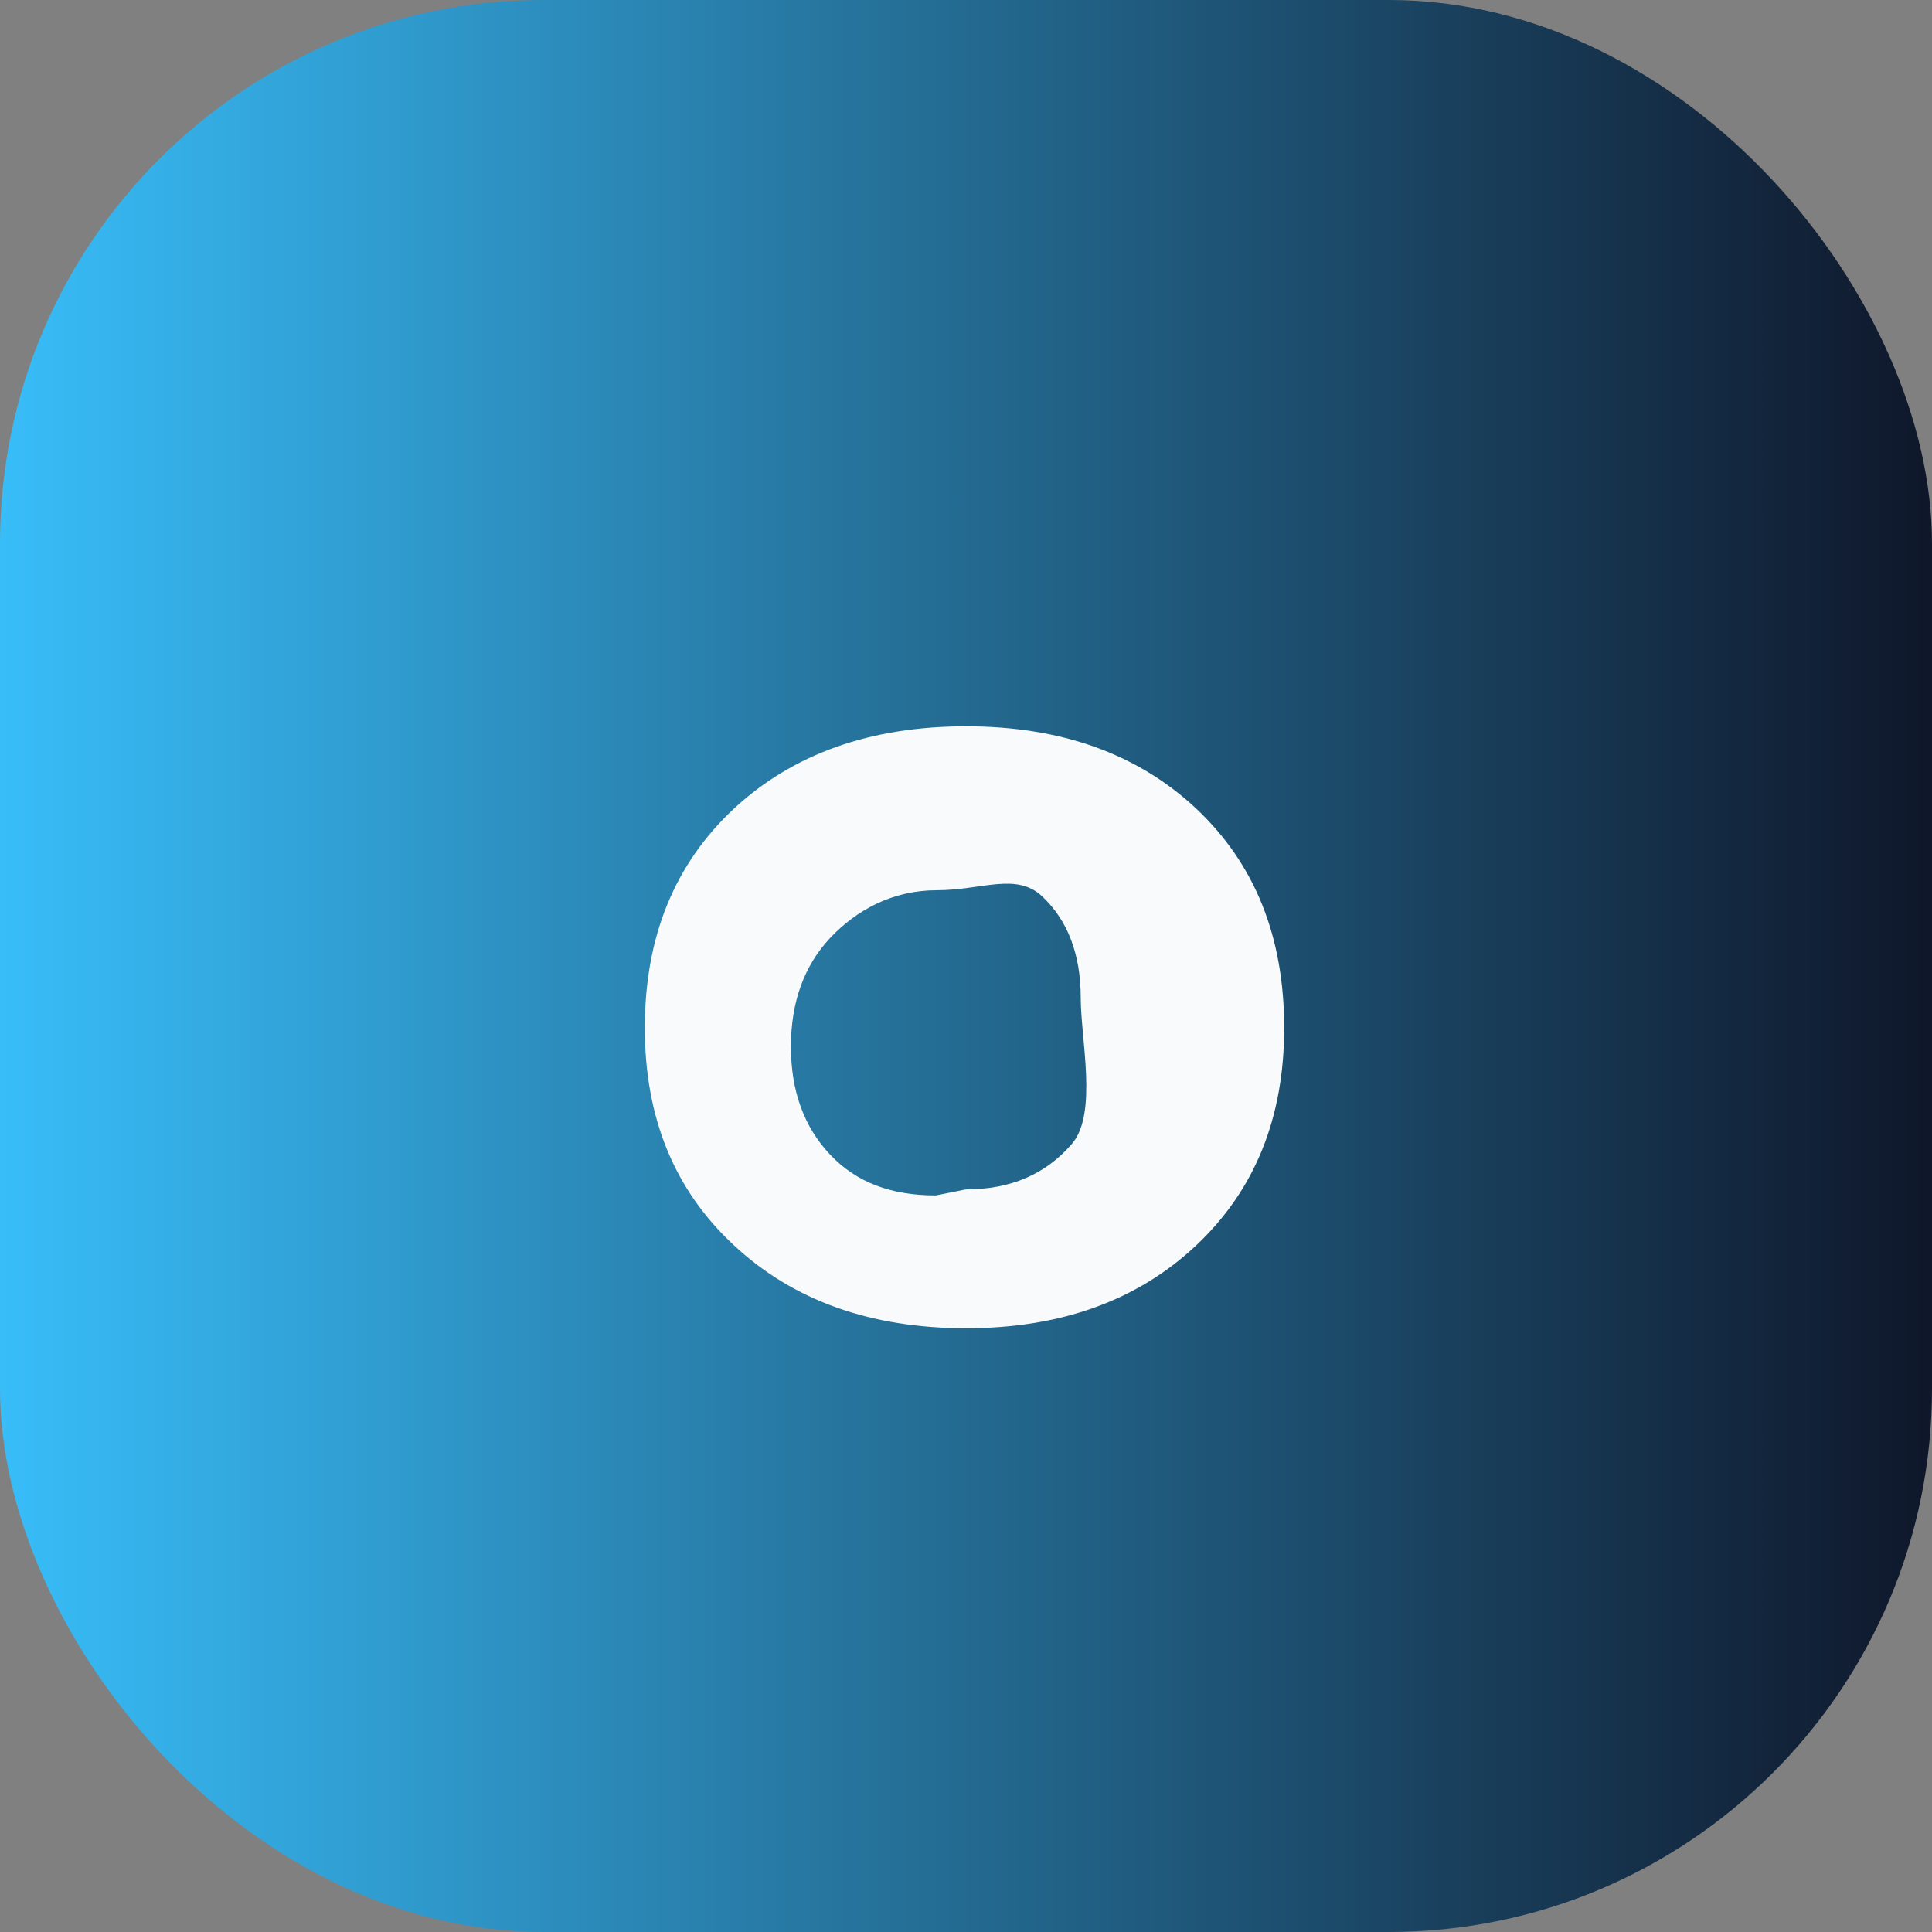 <svg xmlns="http://www.w3.org/2000/svg" viewBox="0 0 64 64" role="img" aria-label="Airnub mark">
  <rect x="0" y="0" width="64" height="64" fill="#808080" stroke="none"/>
  <defs>
    <linearGradient id="airnub-mark-gradient" x1="0" y1="32" x2="64" y2="32" gradientUnits="userSpaceOnUse">
      <stop offset="0" stop-color="#38bdf8" />
      <stop offset="1" stop-color="#0f172a" />
    </linearGradient>
  </defs>
  <rect width="64" height="64" rx="18" fill="url(#airnub-mark-gradient)" />
  <path
    fill="#f8fafc"
    d="M32 44c-3.16 0-5.73-.92-7.69-2.75-1.97-1.83-2.95-4.22-2.95-7.2 0-3.02.99-5.43 2.95-7.26 1.96-1.82 4.53-2.73 7.69-2.73 3.14 0 5.69.91 7.63 2.73 1.94 1.83 2.91 4.24 2.91 7.26 0 2.98-.97 5.37-2.91 7.2C37.69 43.08 35.14 44 32 44Zm0-4.6c1.48 0 2.64-.5 3.51-1.51.86-1 .29-3.47.29-4.84 0-1.44-.43-2.56-1.28-3.36-.86-.8-2-.2-3.48-.2s-2.67.66-3.54 1.58c-.86.92-1.3 2.12-1.3 3.6 0 1.48.44 2.67 1.3 3.58.87.92 2.02 1.35 3.5 1.35Z"
  />
</svg>

